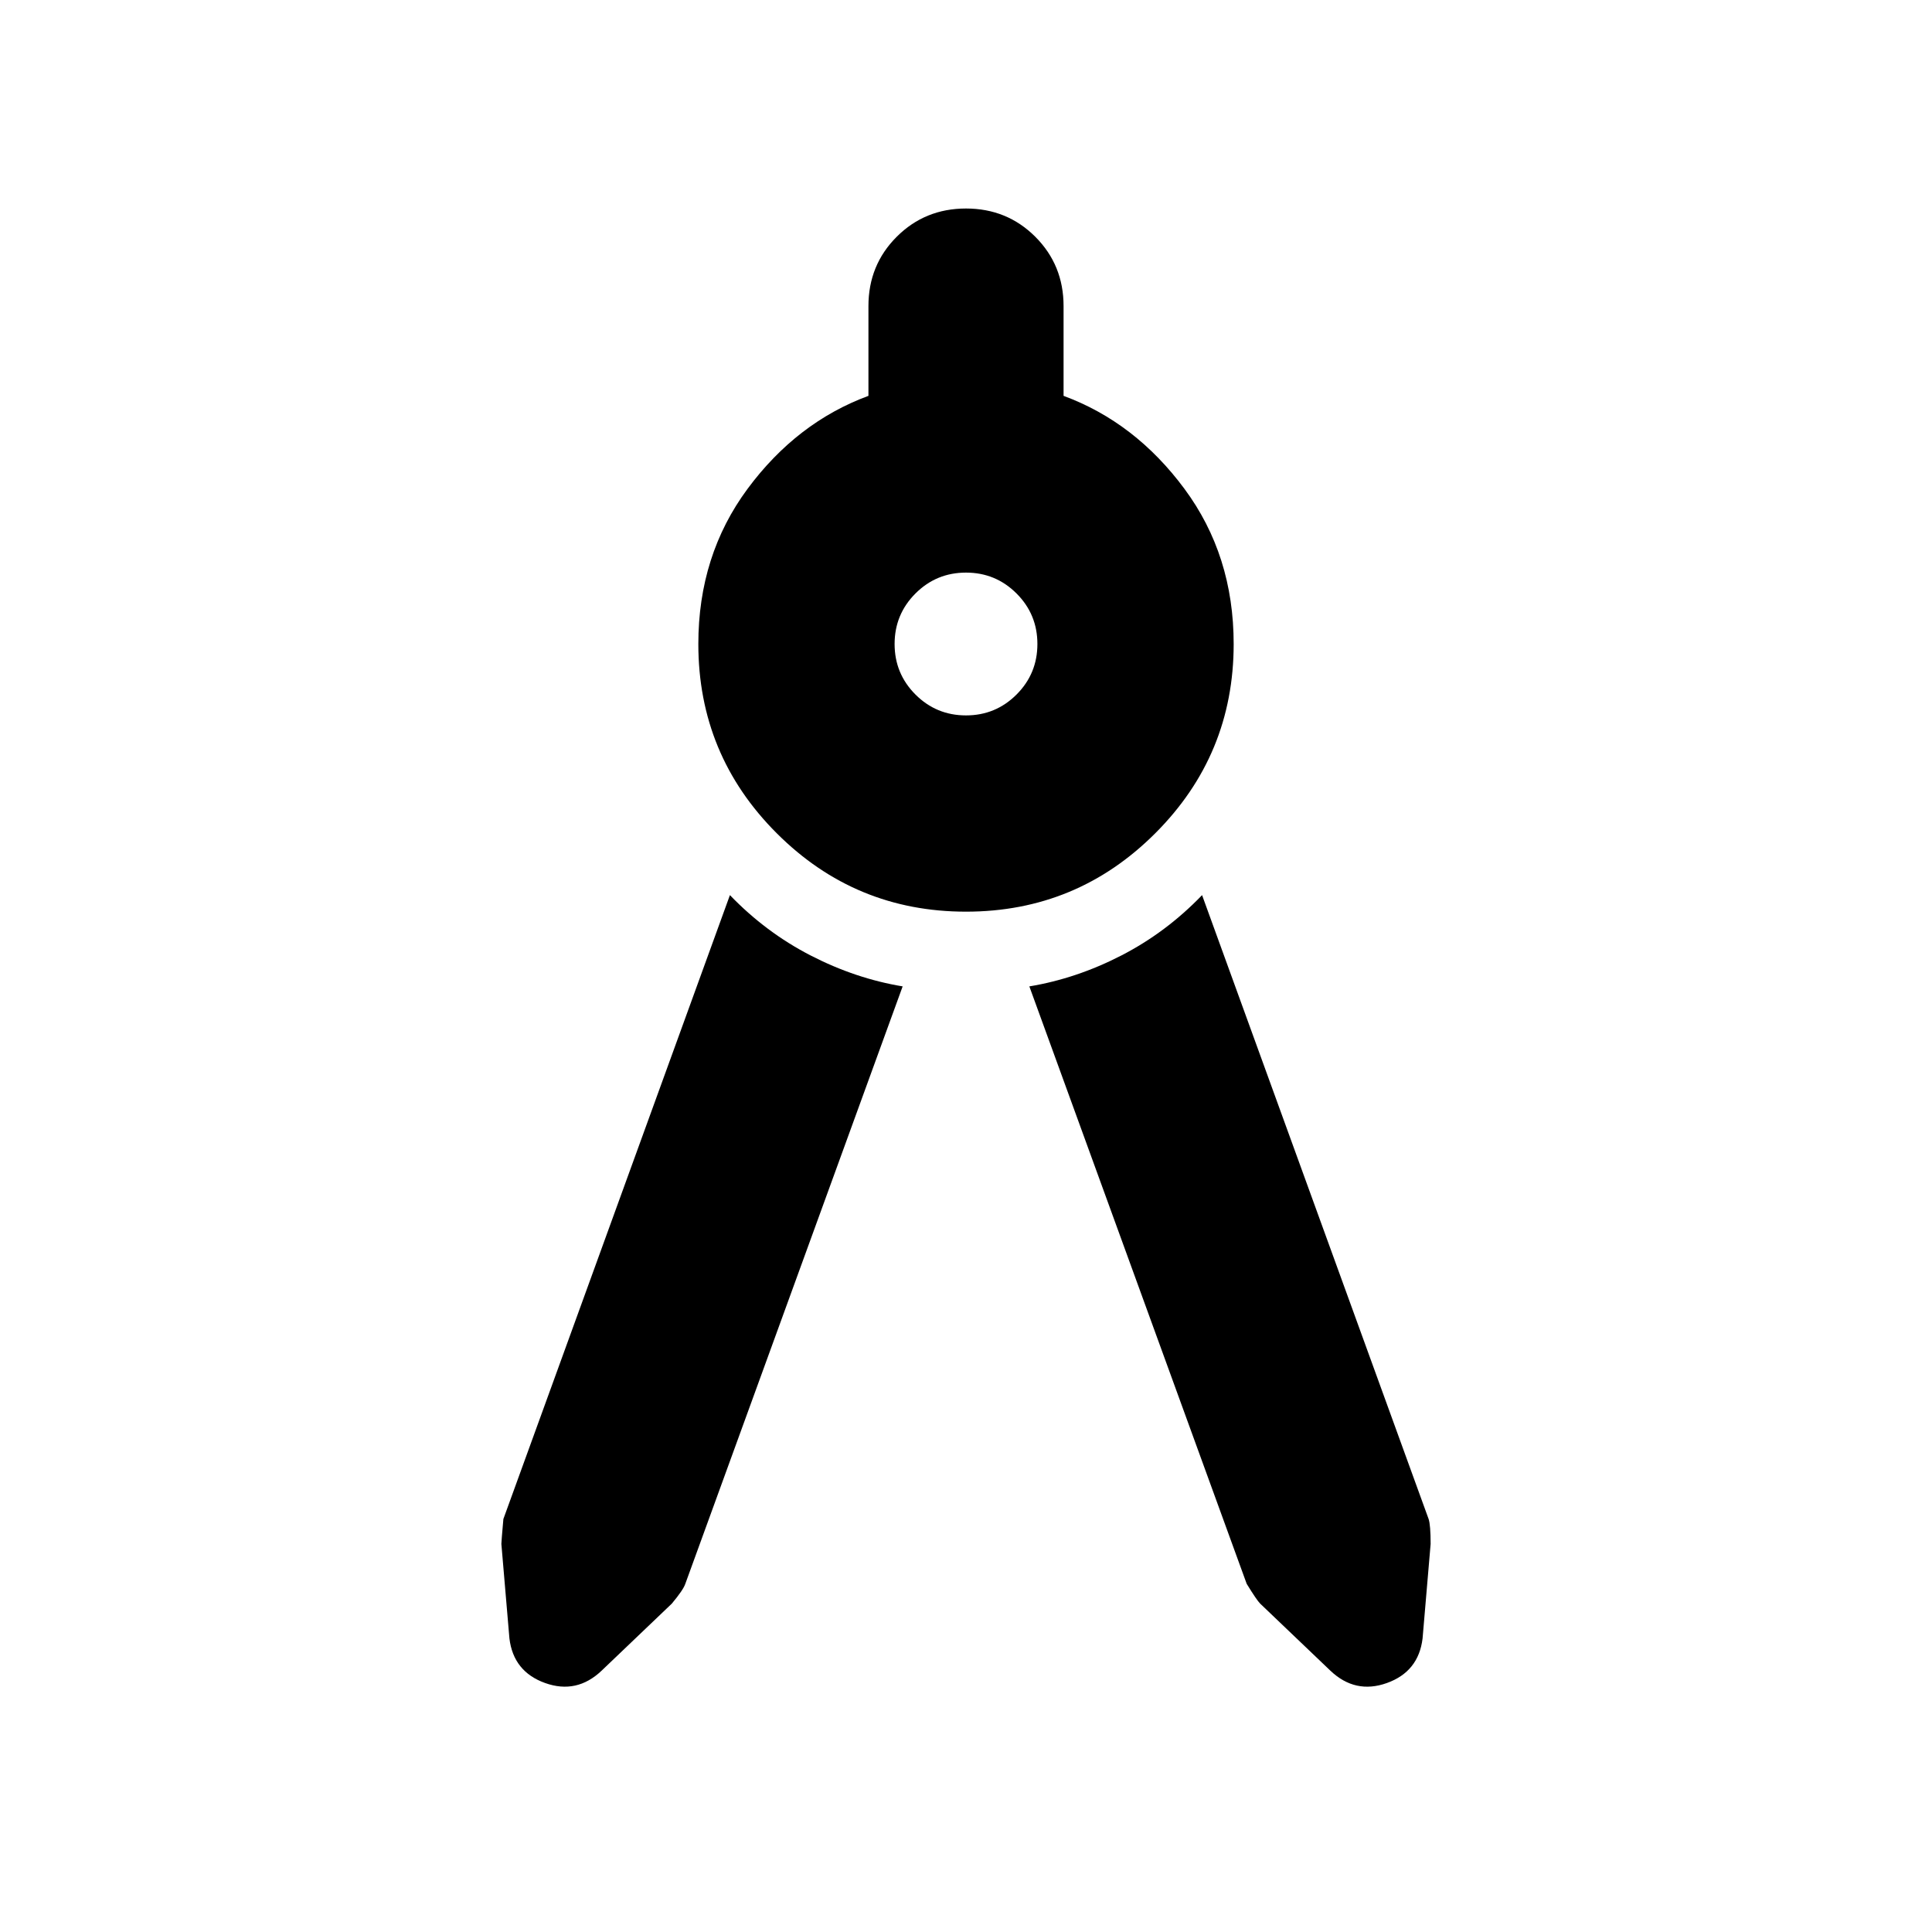 <svg xmlns="http://www.w3.org/2000/svg" height="24" viewBox="0 -960 960 960" width="24"><path d="m448.522-469.869-108 296.87q-1 3-6.696 9.826L299-129.912q-12.391 11.826-28.131 6.196-15.739-5.631-17.739-22.153l-4-46.957q0-1.13 1-12.391l112.565-310q17.826 18.522 40.131 30 22.304 11.479 45.696 15.348ZM480-506.999q-55.087 0-94.044-38.957-38.957-38.957-38.957-94.044 0-44.087 24.479-77.131 24.478-33.043 60.043-46.174v-44.608q0-20.392 14.044-34.436 14.044-14.043 34.435-14.043 20.391 0 34.435 14.043 14.044 14.044 14.044 34.436v44.608q35.565 13.131 60.043 46.174 24.479 33.044 24.479 77.131 0 55.087-38.957 94.044-38.957 38.957-94.044 38.957Zm0-97.523q14.739 0 25.109-10.369 10.369-10.37 10.369-25.109 0-14.739-10.369-25.109-10.37-10.369-25.109-10.369-14.739 0-25.109 10.369-10.369 10.37-10.369 25.109 0 14.739 10.369 25.109 10.37 10.369 25.109 10.369Zm31.478 134.653q23.392-3.869 45.696-15.348 22.305-11.478 40.131-30l112.565 310q1 3 1 12.391l-4 46.957q-2 16.522-17.739 22.153-15.74 5.63-28.131-6.196l-34.826-33.261q-1.696-1.696-6.696-9.826l-108-296.87Z"/></svg>